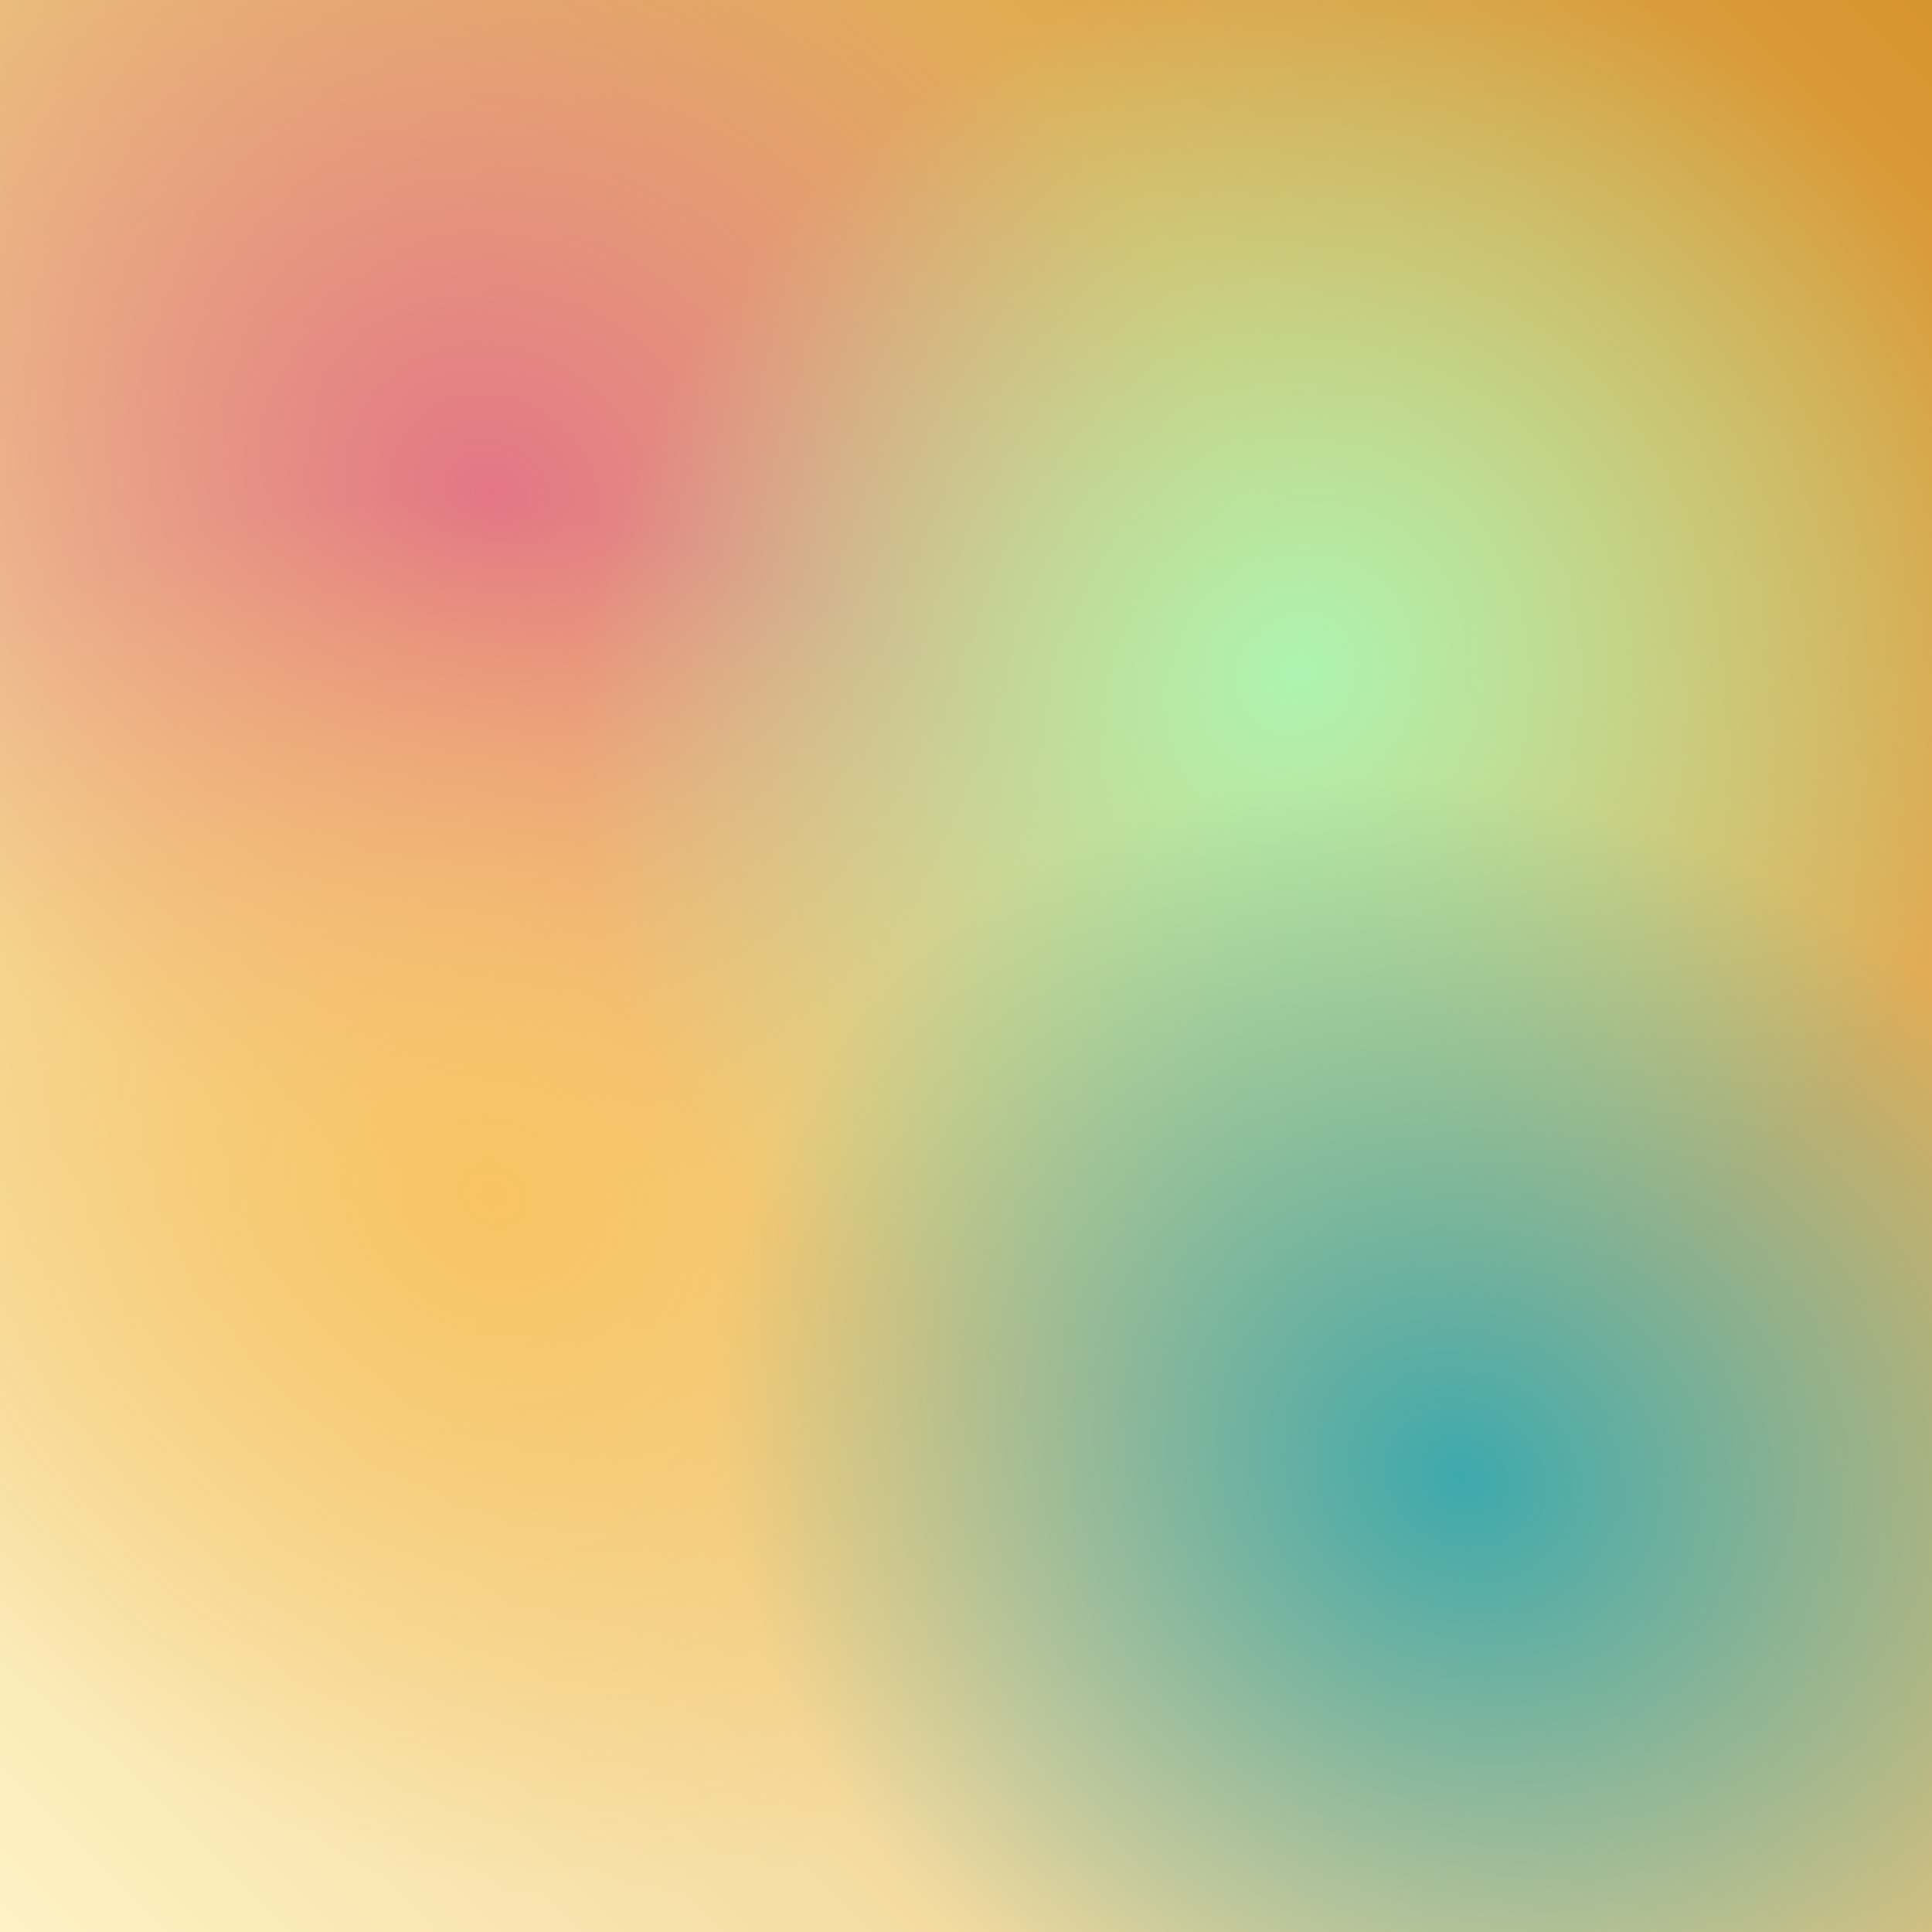 <svg id="eRBp4J01u6x1" xmlns="http://www.w3.org/2000/svg" xmlns:xlink="http://www.w3.org/1999/xlink" viewBox="0 0 1080 1080" shape-rendering="geometricPrecision" text-rendering="geometricPrecision"><rect x="0" y="0" width="1080" height="1080" fill="#333333" stroke="none"/><defs><linearGradient id="eRBp4J01u6x2-fill" x1="0" y1="1" x2="1" y2="0" spreadMethod="pad" gradientUnits="objectBoundingBox" gradientTransform="translate(0 0)"><stop id="eRBp4J01u6x2-fill-0" offset="0%" stop-color="#fef2c5"/><stop id="eRBp4J01u6x2-fill-1" offset="100%" stop-color="#d7942f"/></linearGradient><radialGradient id="eRBp4J01u6x3-fill" cx="0" cy="0" r="0.473" spreadMethod="pad" gradientUnits="objectBoundingBox" gradientTransform="matrix(0.841 0.541 -0.485 0.754 0.5 0.5)"><stop id="eRBp4J01u6x3-fill-0" offset="0%" stop-color="#e37686"/><stop id="eRBp4J01u6x3-fill-1" offset="100%" stop-color="rgba(227,118,134,0)"/></radialGradient><radialGradient id="eRBp4J01u6x4-fill" cx="0" cy="0" r="0.473" spreadMethod="pad" gradientUnits="objectBoundingBox" gradientTransform="matrix(0.841 0.541 -0.485 0.754 0.5 0.5)"><stop id="eRBp4J01u6x4-fill-0" offset="0%" stop-color="#f8c463"/><stop id="eRBp4J01u6x4-fill-1" offset="100%" stop-color="rgba(248,196,99,0)"/></radialGradient><radialGradient id="eRBp4J01u6x5-fill" cx="0" cy="0" r="0.473" spreadMethod="pad" gradientUnits="objectBoundingBox" gradientTransform="matrix(-0.784 0.62 -0.562 -0.712 0.5 0.5)"><stop id="eRBp4J01u6x5-fill-0" offset="0%" stop-color="#adf4b1"/><stop id="eRBp4J01u6x5-fill-1" offset="100%" stop-color="rgba(173,244,177,0)"/></radialGradient><radialGradient id="eRBp4J01u6x6-fill" cx="0" cy="0" r="0.473" spreadMethod="pad" gradientUnits="objectBoundingBox" gradientTransform="matrix(0.841 0.541 -0.485 0.754 0.5 0.5)"><stop id="eRBp4J01u6x6-fill-0" offset="0%" stop-color="#3da9ad"/><stop id="eRBp4J01u6x6-fill-1" offset="100%" stop-color="rgba(61,169,173,0)"/></radialGradient></defs><rect width="1080" height="1080" rx="0" ry="0" fill="url(#eRBp4J01u6x2-fill)" stroke-width="0"/><ellipse rx="450" ry="450" transform="translate(276.206 275.848)" fill="url(#eRBp4J01u6x3-fill)" stroke-width="0"/><ellipse rx="450" ry="450" transform="translate(276.206 669.48)" fill="url(#eRBp4J01u6x4-fill)" stroke-width="0"/><ellipse rx="450" ry="450" transform="translate(726.206 376.045)" fill="url(#eRBp4J01u6x5-fill)" stroke-width="0"/><ellipse rx="450" ry="450" transform="translate(815.004 826.045)" fill="url(#eRBp4J01u6x6-fill)" stroke-width="0"/></svg>
